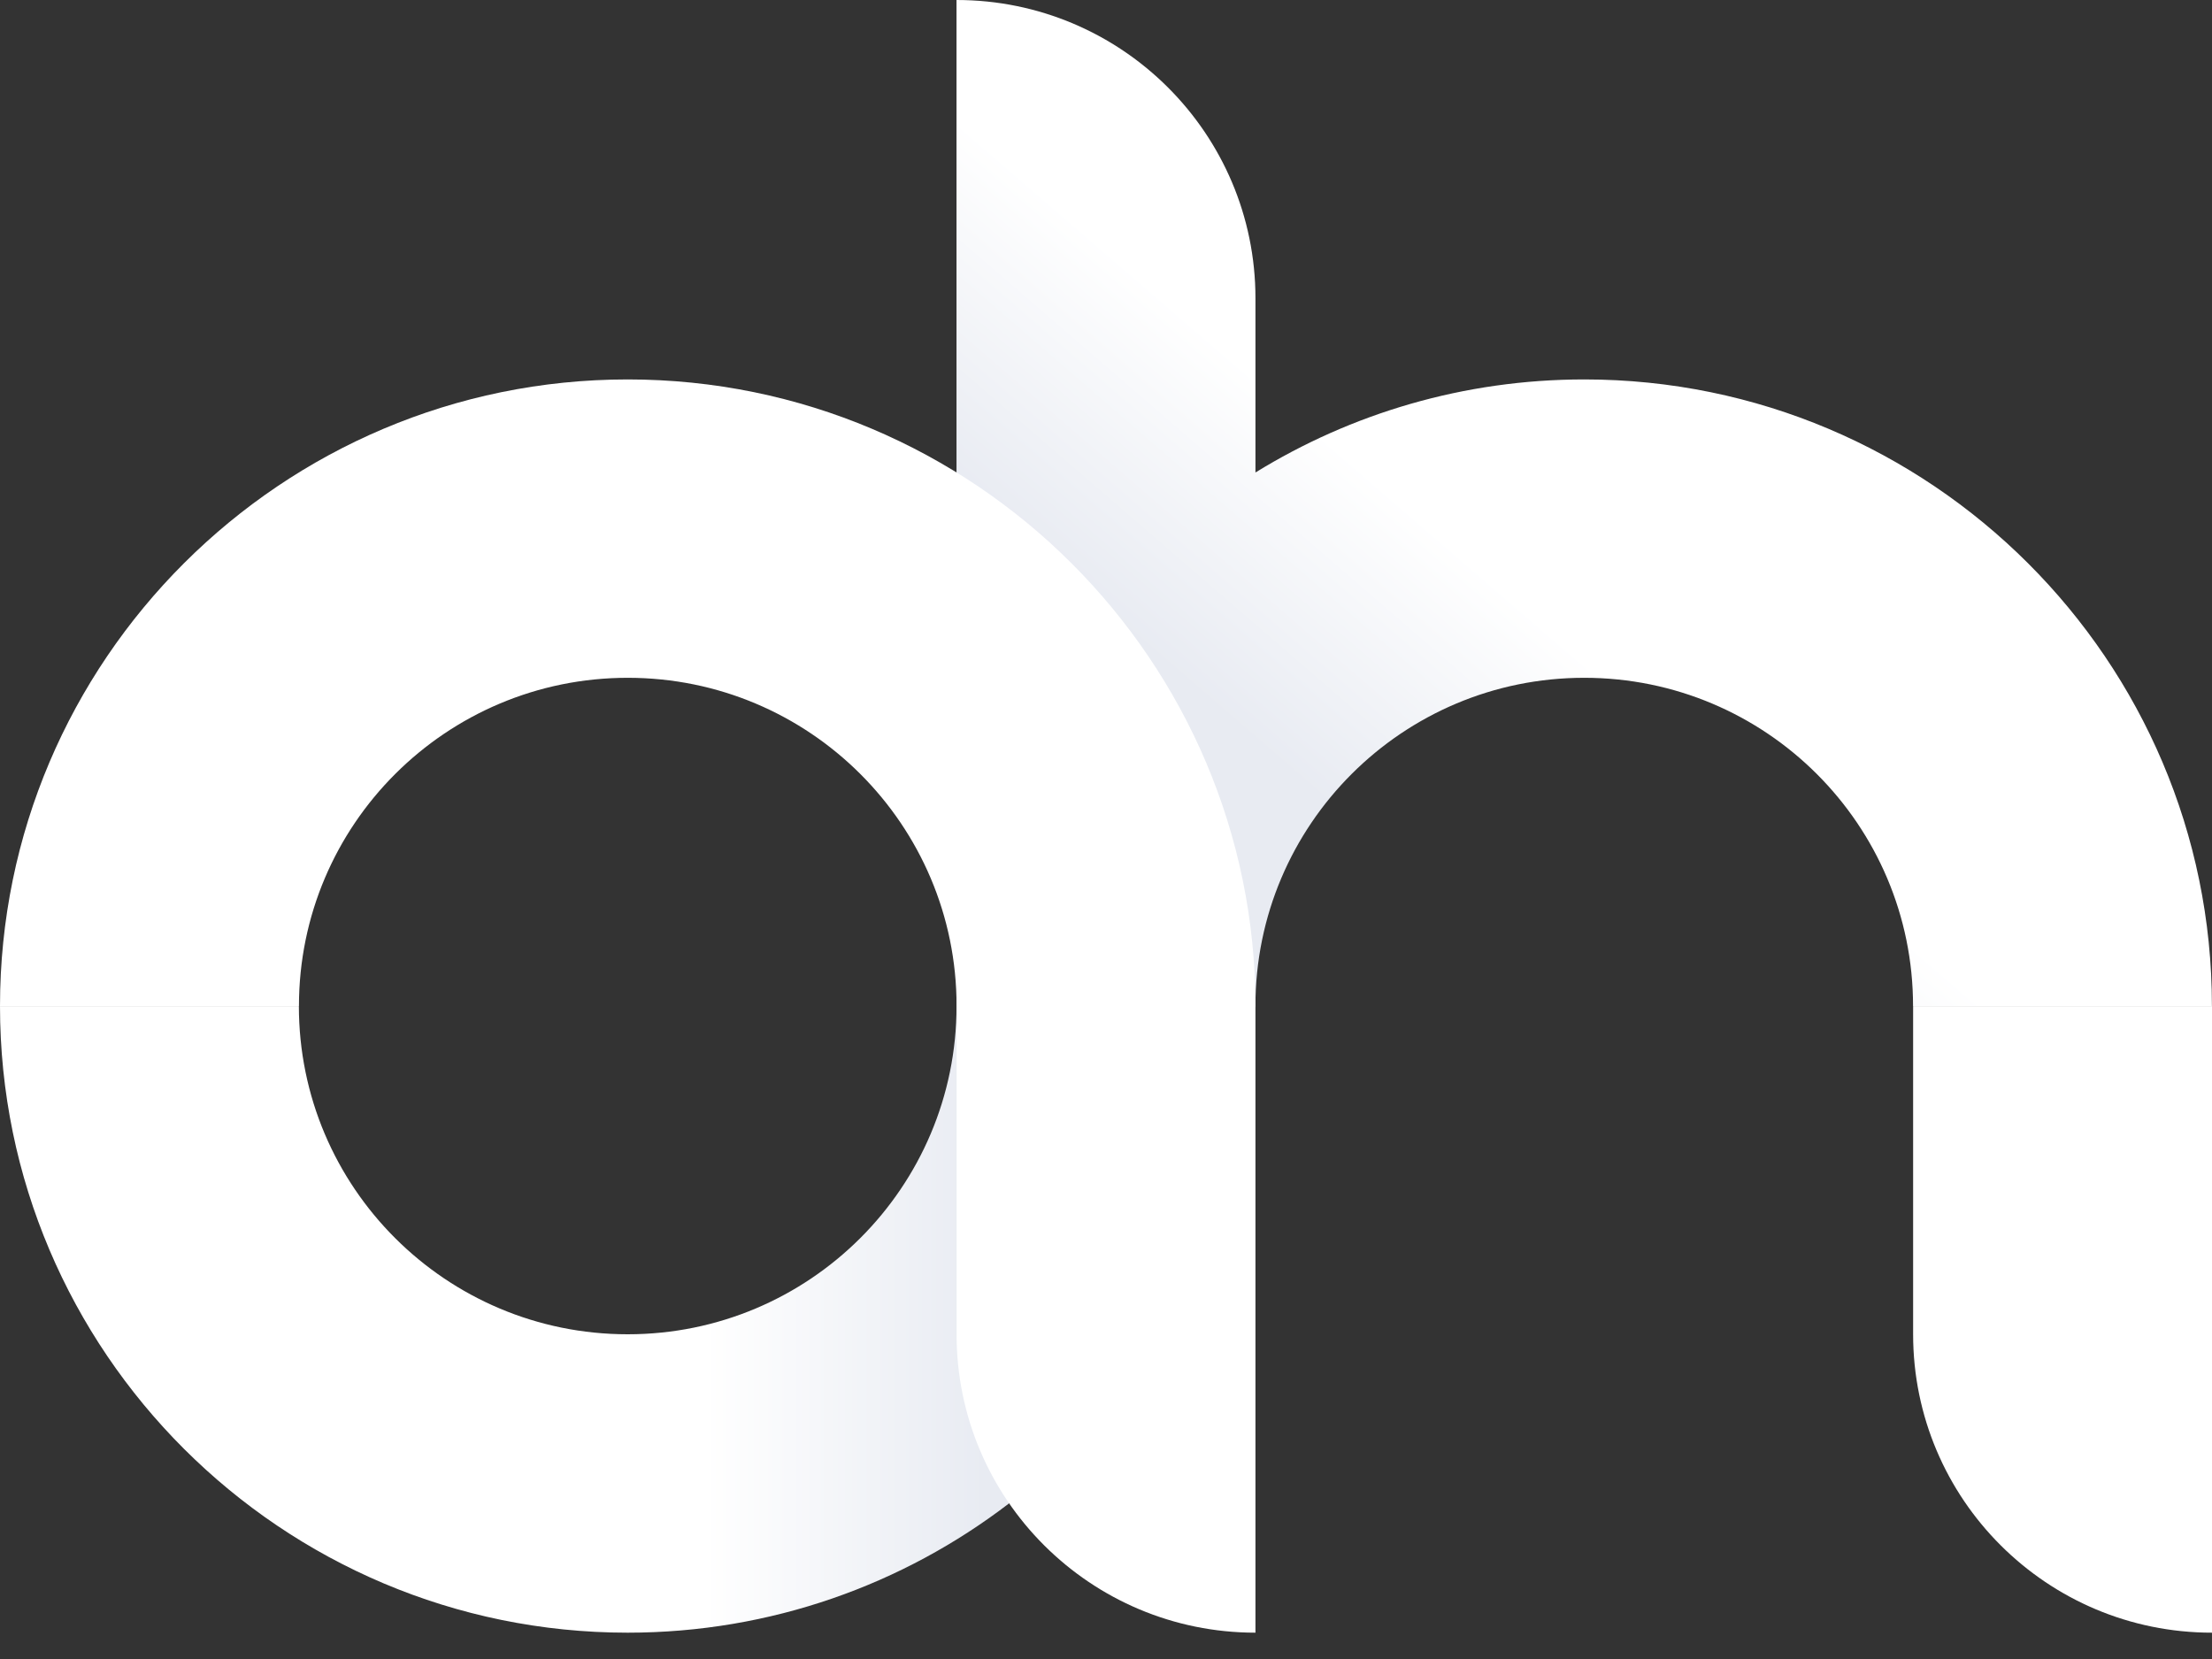 <svg width="60" height="45" viewBox="0 0 60 45" fill="none" xmlns="http://www.w3.org/2000/svg">
    <rect x="0" y="0" width="60" height="45" fill="#333333" stroke="none"/>
    <g clip-path="url(#clip0)">
        <path d="M25.946 27.289C25.946 32.207 21.953 36.192 17.026 36.192C12.1 36.192 8.107 32.207 8.107 27.289H0C0 36.661 7.638 44.286 17.026 44.286C20.916 44.286 24.504 42.977 27.373 40.777L34.053 27.287L25.946 27.289Z"
              fill="url(#paint0_linear)"/>
        <path d="M42.973 10.292C39.706 10.292 36.649 11.217 34.054 12.816V8.093C34.054 3.623 30.423 0 25.945 0V27.289H34.053C34.053 22.371 38.045 18.385 42.972 18.385C47.898 18.385 51.891 22.371 51.891 27.289H59.998C60 17.916 52.362 10.292 42.973 10.292Z"
              fill="url(#paint1_linear)"/>
        <path d="M60 44.286C55.522 44.286 51.893 40.663 51.893 36.192V27.289H60V44.286Z"
              fill="white"/>
        <path d="M17.026 10.292C7.638 10.292 0 17.916 0 27.289H8.109C8.109 22.371 12.102 18.385 17.028 18.385C21.954 18.385 25.947 22.371 25.947 27.289V36.192C25.947 40.663 29.576 44.286 34.054 44.286V27.289C34.054 17.916 26.417 10.292 17.026 10.292Z"
              fill="white"/>
    </g>
    <defs>
        <linearGradient id="paint0_linear" x1="19.117" y1="35.788" x2="26.734" y2="35.788"
                        gradientUnits="userSpaceOnUse">
            <stop stop-color="white"/>
            <stop offset="1" stop-color="#E8EBF2"/>
        </linearGradient>
        <linearGradient id="paint1_linear" x1="40.88" y1="16.06" x2="35.917" y2="21.809"
                        gradientUnits="userSpaceOnUse">
            <stop stop-color="white"/>
            <stop offset="1" stop-color="#E8EBF2"/>
        </linearGradient>
        <clipPath id="clip0">
            <rect width="60" height="44.286" fill="white"/>
        </clipPath>
    </defs>
</svg>

